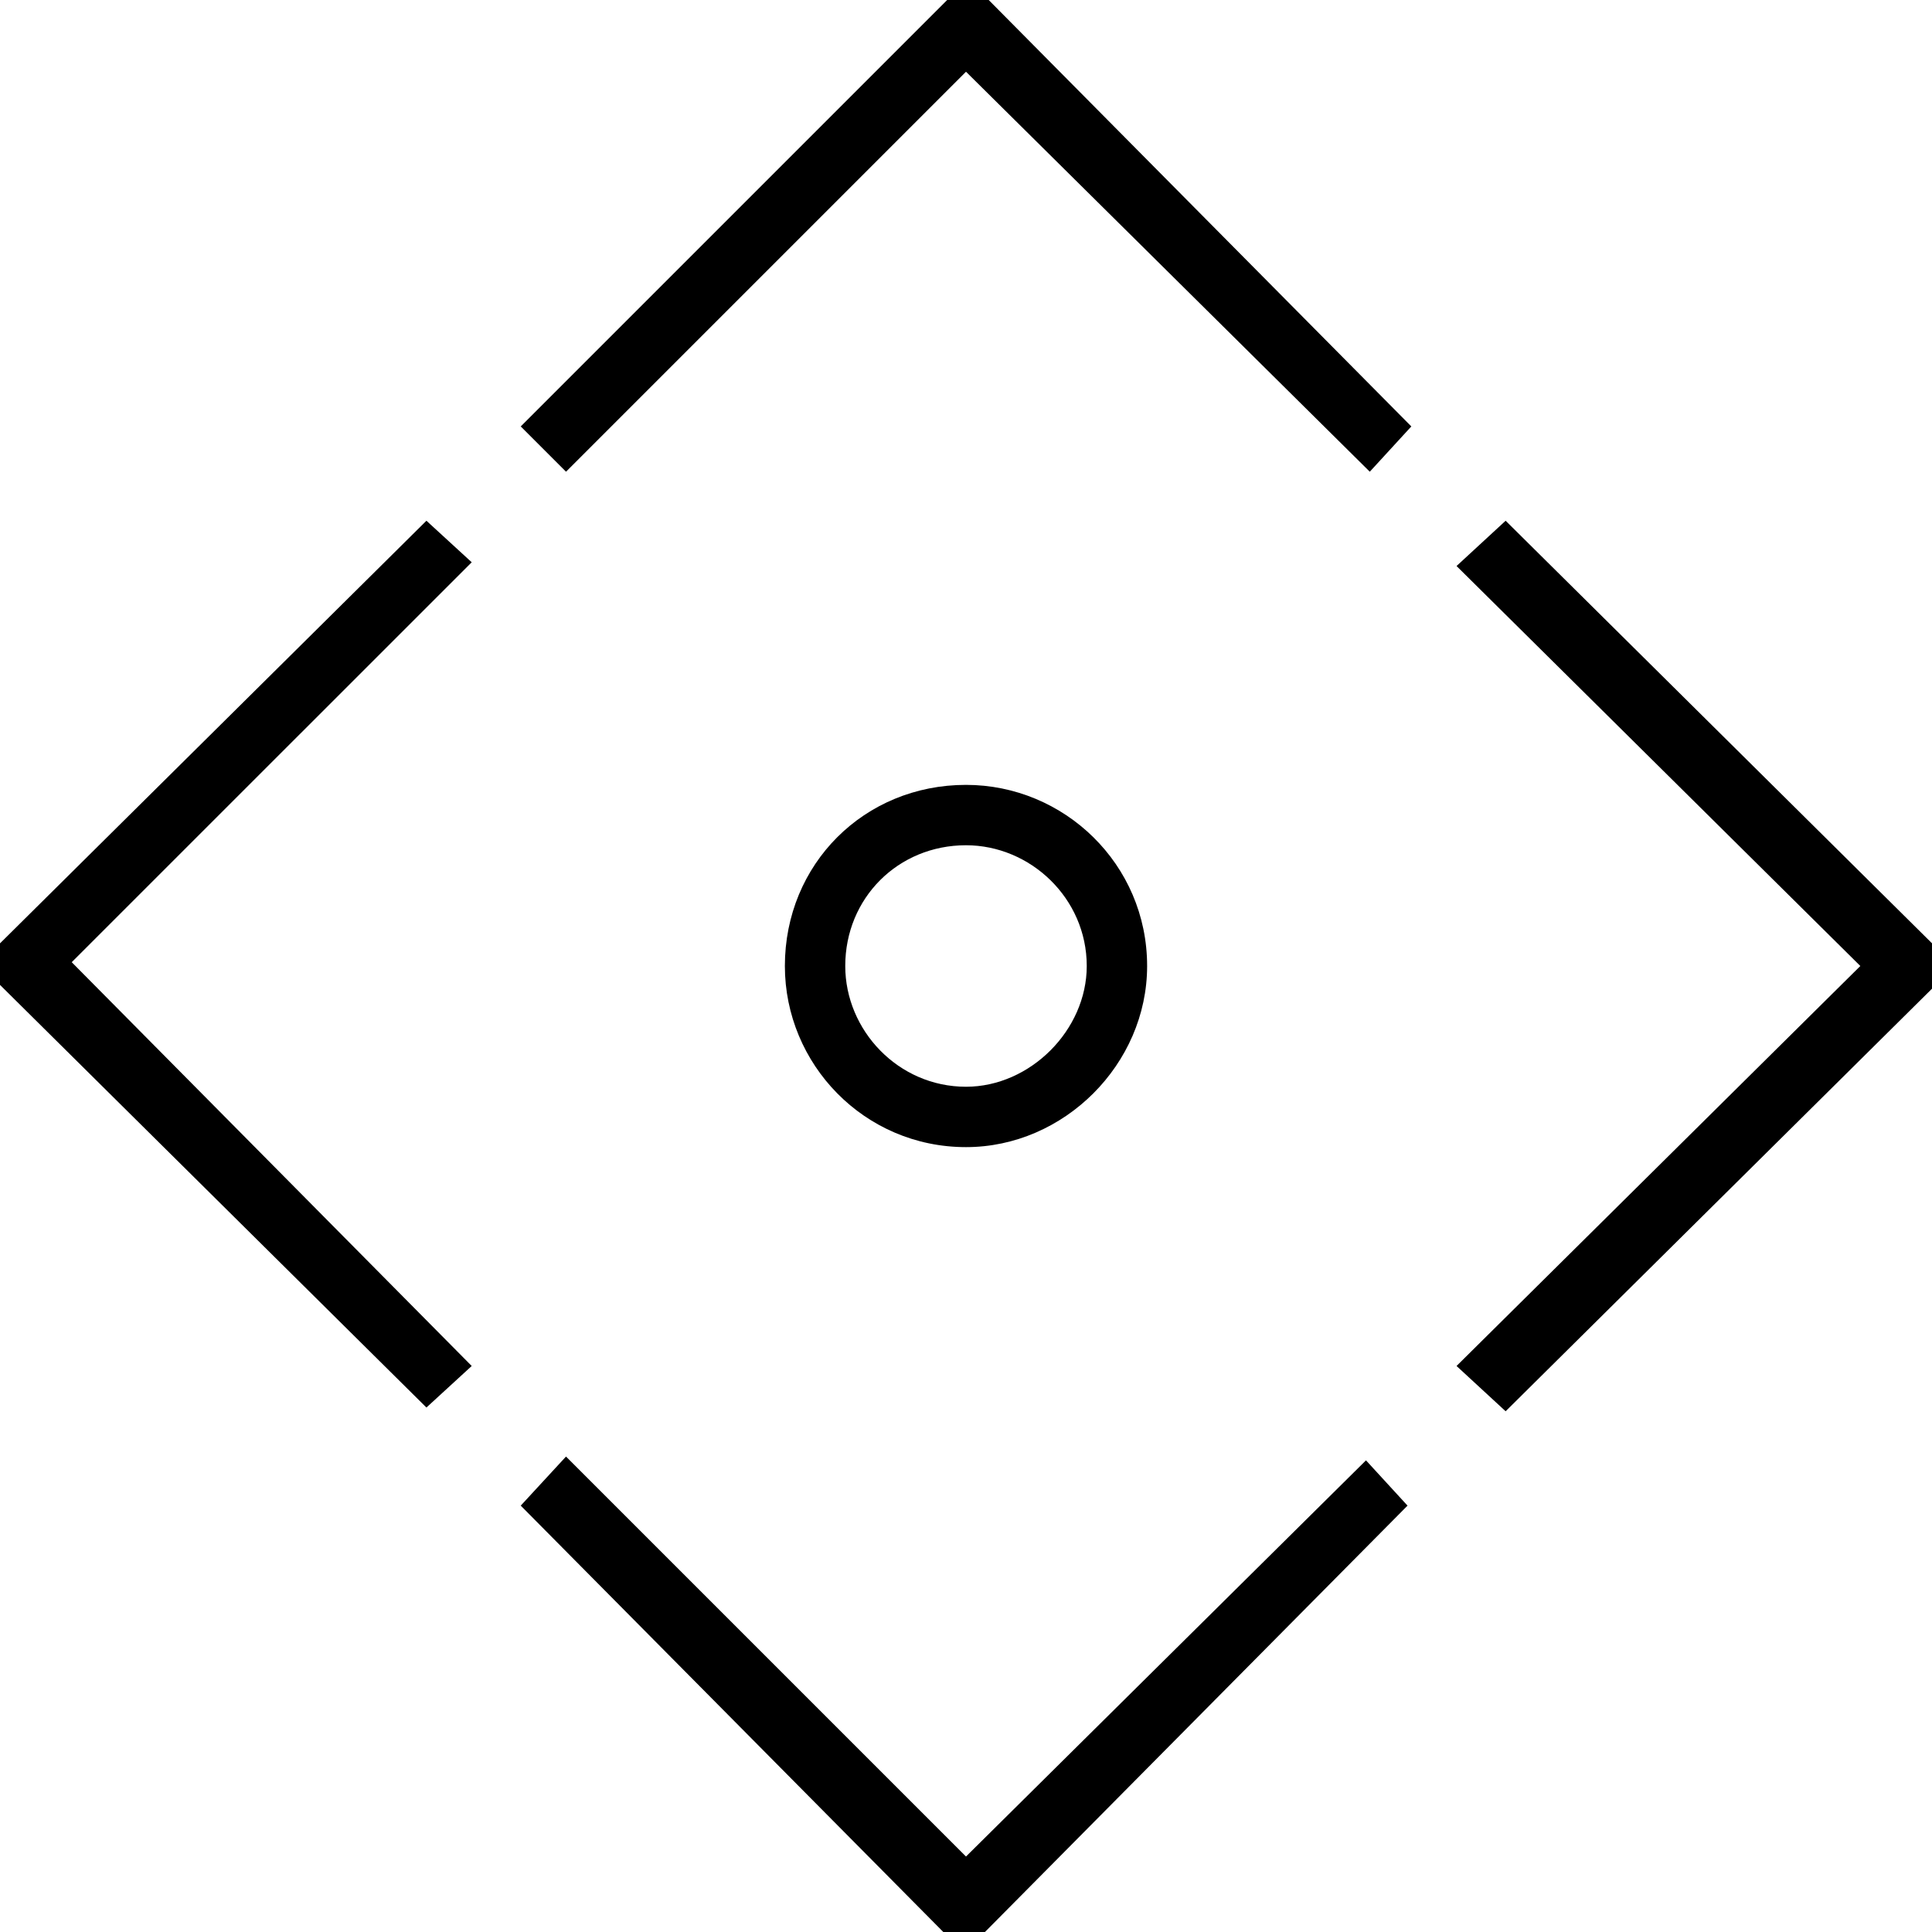 <?xml version="1.0" encoding="utf-8"?>
<!DOCTYPE svg PUBLIC "-//W3C//DTD SVG 1.1//EN" "http://www.w3.org/Graphics/SVG/1.1/DTD/svg11.dtd">
<svg version="1.1" xmlns="http://www.w3.org/2000/svg" xmlns:xlink="http://www.w3.org/1999/xlink" width="32" height="32" viewBox="0 0 32 32">
<path d="M16 30.75l-6.625-6.625-0.75 0.813 7 7.063h0.688l7-7.063-0.688-0.75zM15.688 0l-7.063 7.063 0.75 0.75 6.625-6.625 6.688 6.625 0.688-0.75-7-7.063zM19 16c0-1.688-1.375-3-3-3-1.688 0-3 1.313-3 3 0 1.625 1.313 3 3 3 1.625 0 3-1.375 3-3zM14 16c0-1.125 0.875-2 2-2 1.063 0 2 0.875 2 2 0 1.063-0.938 2-2 2-1.125 0-2-0.938-2-2zM24.125 9.375l6.688 6.625-6.688 6.625 0.813 0.75 7.063-7v-0.75l-7.063-7zM7.813 9.313l-0.75-0.688-7.063 7v0.688l7.063 7 0.75-0.688-6.625-6.688z"></path>
</svg>
